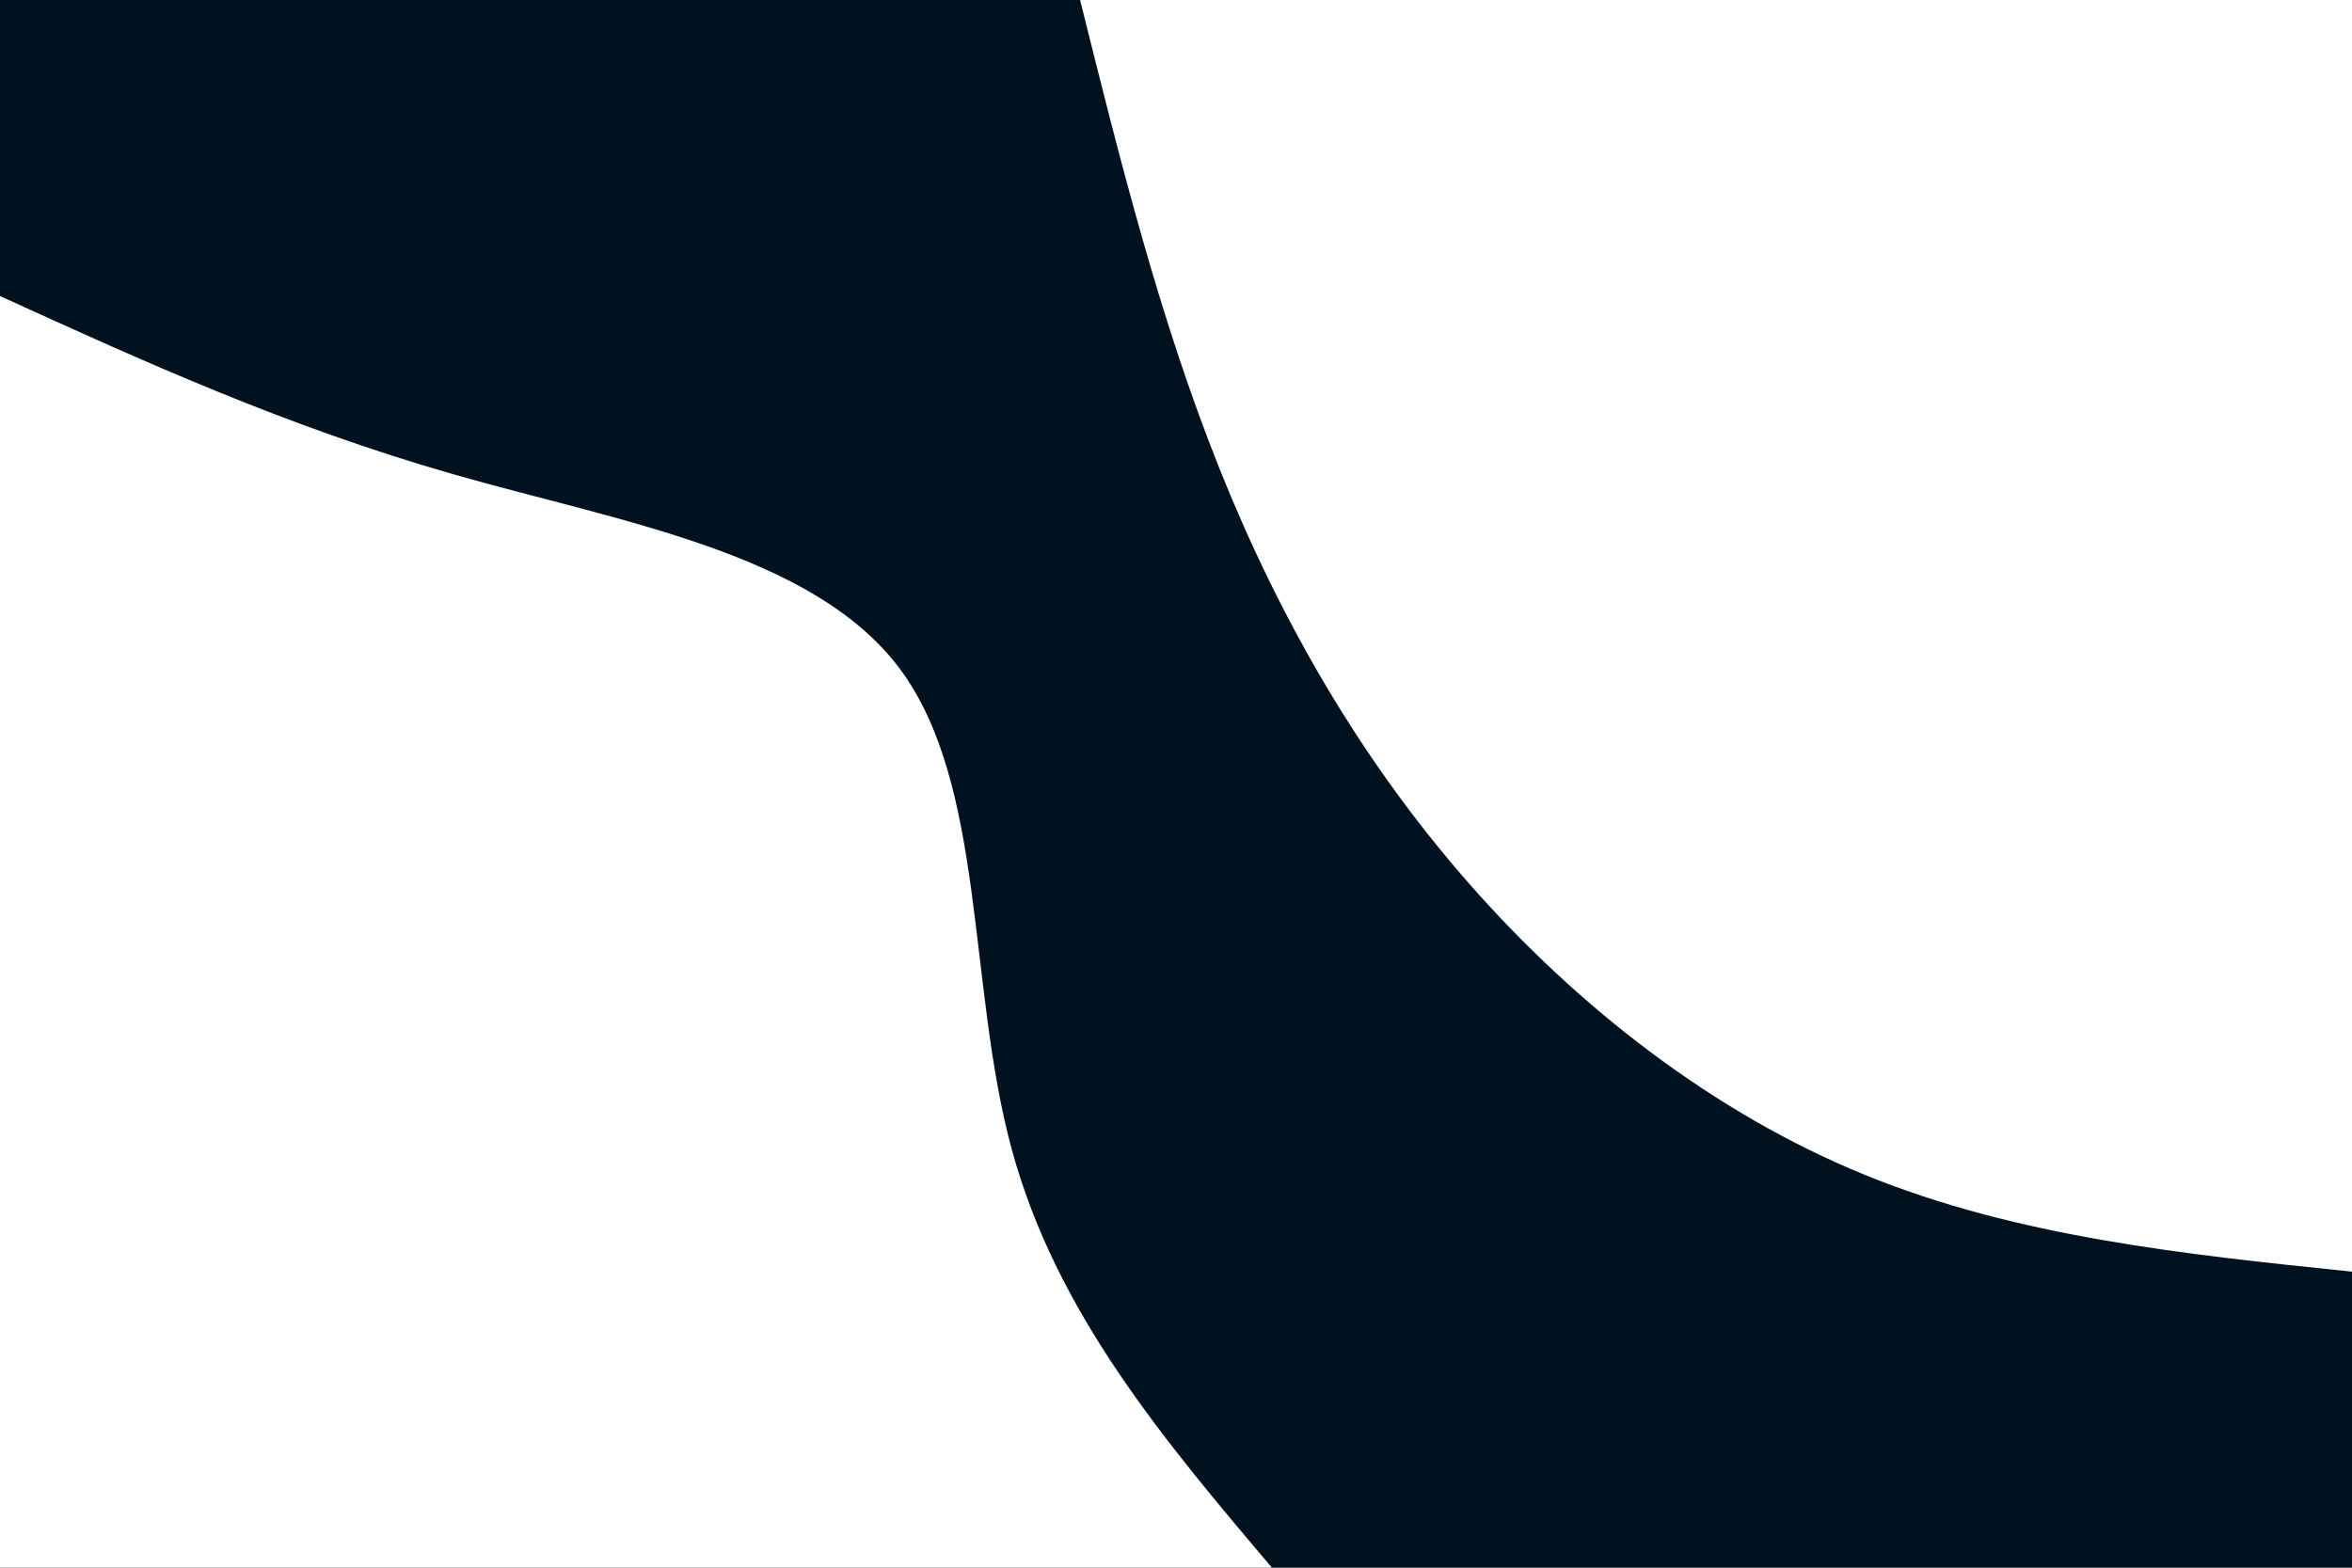 <svg id="visual" viewBox="0 0 900 600" width="900" height="600" xmlns="http://www.w3.org/2000/svg" xmlns:xlink="http://www.w3.org/1999/xlink" version="1.1"><rect x="0" y="0" width="900" height="600" fill="#001220"></rect><defs><linearGradient id="grad1_0" x1="33.3%" y1="0%" x2="100%" y2="100%"><stop offset="20%" stop-color="#001220" stop-opacity="1"></stop><stop offset="80%" stop-color="#001220" stop-opacity="1"></stop></linearGradient></defs><defs><linearGradient id="grad2_0" x1="0%" y1="0%" x2="66.7%" y2="100%"><stop offset="20%" stop-color="#001220" stop-opacity="1"></stop><stop offset="80%" stop-color="#001220" stop-opacity="1"></stop></linearGradient></defs><g transform="translate(900, 0)"><path d="M0 486.7C-64.1 480.1 -128.2 473.4 -186.3 449.7C-244.4 426 -296.5 385.3 -338 338C-379.5 290.7 -410.3 236.9 -433.3 179.5C-456.3 122.1 -471.5 61 -486.7 0L0 0Z" fill="#FFFFFF"></path></g><g transform="translate(0, 600)"><path d="M0 -486.7C54.6 -461.8 109.3 -436.9 173.4 -418.5C237.5 -400.2 311 -388.4 344.2 -344.2C377.3 -299.9 370.1 -223.1 387.1 -160.3C404.1 -97.6 445.4 -48.8 486.7 0L0 0Z" fill="#FFFFFF"></path></g></svg>